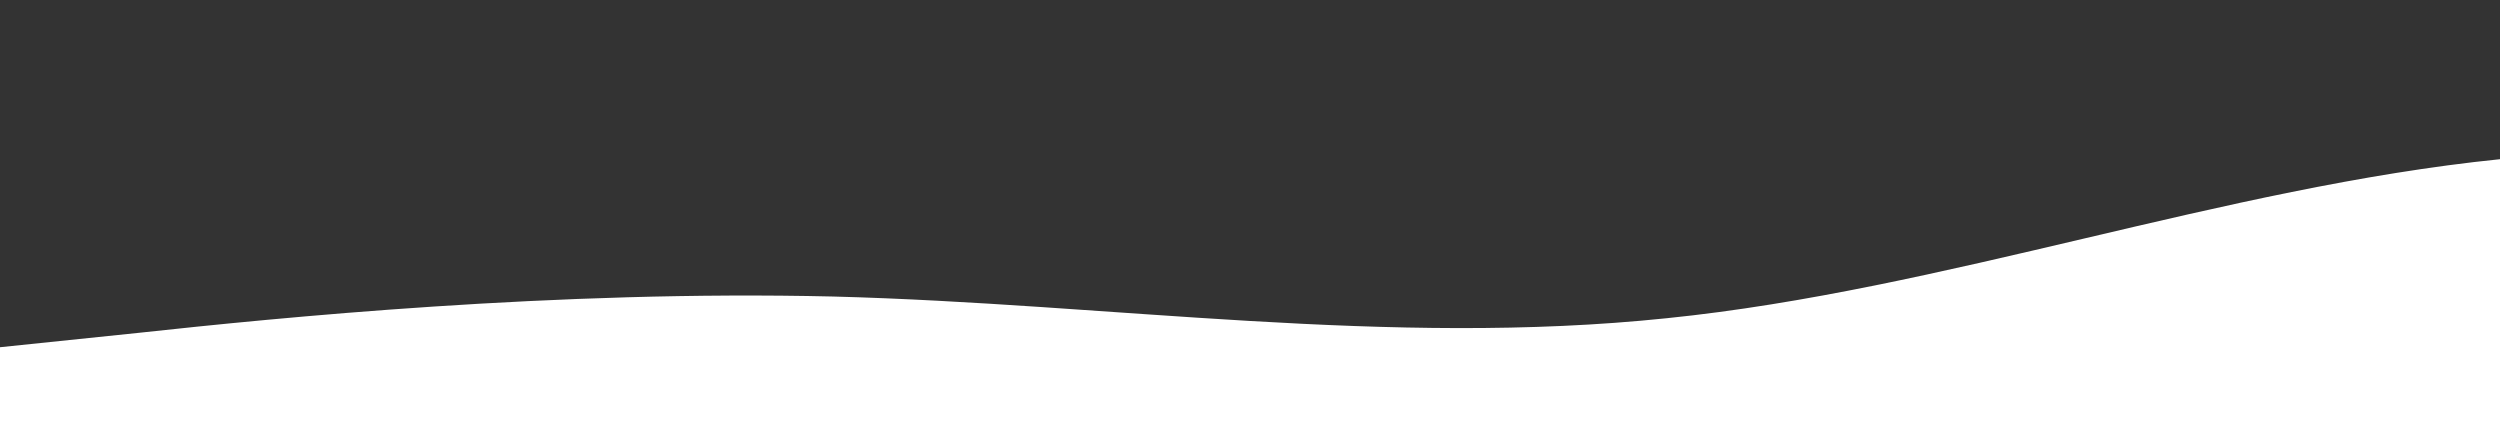 <?xml version="1.0" standalone="no"?>
<svg xmlns:xlink="http://www.w3.org/1999/xlink" id="wave" style="transform:rotate(0deg); transition: 0.3s" viewBox="0 0 1440 250" version="1.1" xmlns="http://www.w3.org/2000/svg"><rect x="0" y="0" width="1440" height="250" fill="#333333" stroke="none"/><defs><linearGradient id="sw-gradient-0" x1="0" x2="0" y1="1" y2="0"><stop stop-color="rgba(255, 255, 255, 1)" offset="0%"/><stop stop-color="rgba(255, 255, 255, 1)" offset="100%"/></linearGradient></defs><path style="transform:translate(0, 0px); opacity:1" fill="url(#sw-gradient-0)" d="M0,200L80,191.7C160,183,320,167,480,170.8C640,175,800,200,960,183.3C1120,167,1280,108,1440,91.7C1600,75,1760,100,1920,100C2080,100,2240,75,2400,91.7C2560,108,2720,167,2880,183.3C3040,200,3200,175,3360,141.7C3520,108,3680,67,3840,66.7C4000,67,4160,108,4320,112.5C4480,117,4640,83,4800,79.2C4960,75,5120,100,5280,120.8C5440,142,5600,158,5760,158.3C5920,158,6080,142,6240,116.7C6400,92,6560,58,6720,37.5C6880,17,7040,8,7200,4.2C7360,0,7520,0,7680,4.2C7840,8,8000,17,8160,50C8320,83,8480,142,8640,145.8C8800,150,8960,100,9120,100C9280,100,9440,150,9600,170.8C9760,192,9920,183,10080,166.7C10240,150,10400,125,10560,104.2C10720,83,10880,67,11040,50C11200,33,11360,17,11440,8.3L11520,0L11520,250L11440,250C11360,250,11200,250,11040,250C10880,250,10720,250,10560,250C10400,250,10240,250,10080,250C9920,250,9760,250,9600,250C9440,250,9280,250,9120,250C8960,250,8800,250,8640,250C8480,250,8320,250,8160,250C8000,250,7840,250,7680,250C7520,250,7360,250,7200,250C7040,250,6880,250,6720,250C6560,250,6400,250,6240,250C6080,250,5920,250,5760,250C5600,250,5440,250,5280,250C5120,250,4960,250,4800,250C4640,250,4480,250,4320,250C4160,250,4000,250,3840,250C3680,250,3520,250,3360,250C3200,250,3040,250,2880,250C2720,250,2560,250,2400,250C2240,250,2080,250,1920,250C1760,250,1600,250,1440,250C1280,250,1120,250,960,250C800,250,640,250,480,250C320,250,160,250,80,250L0,250Z"/></svg>